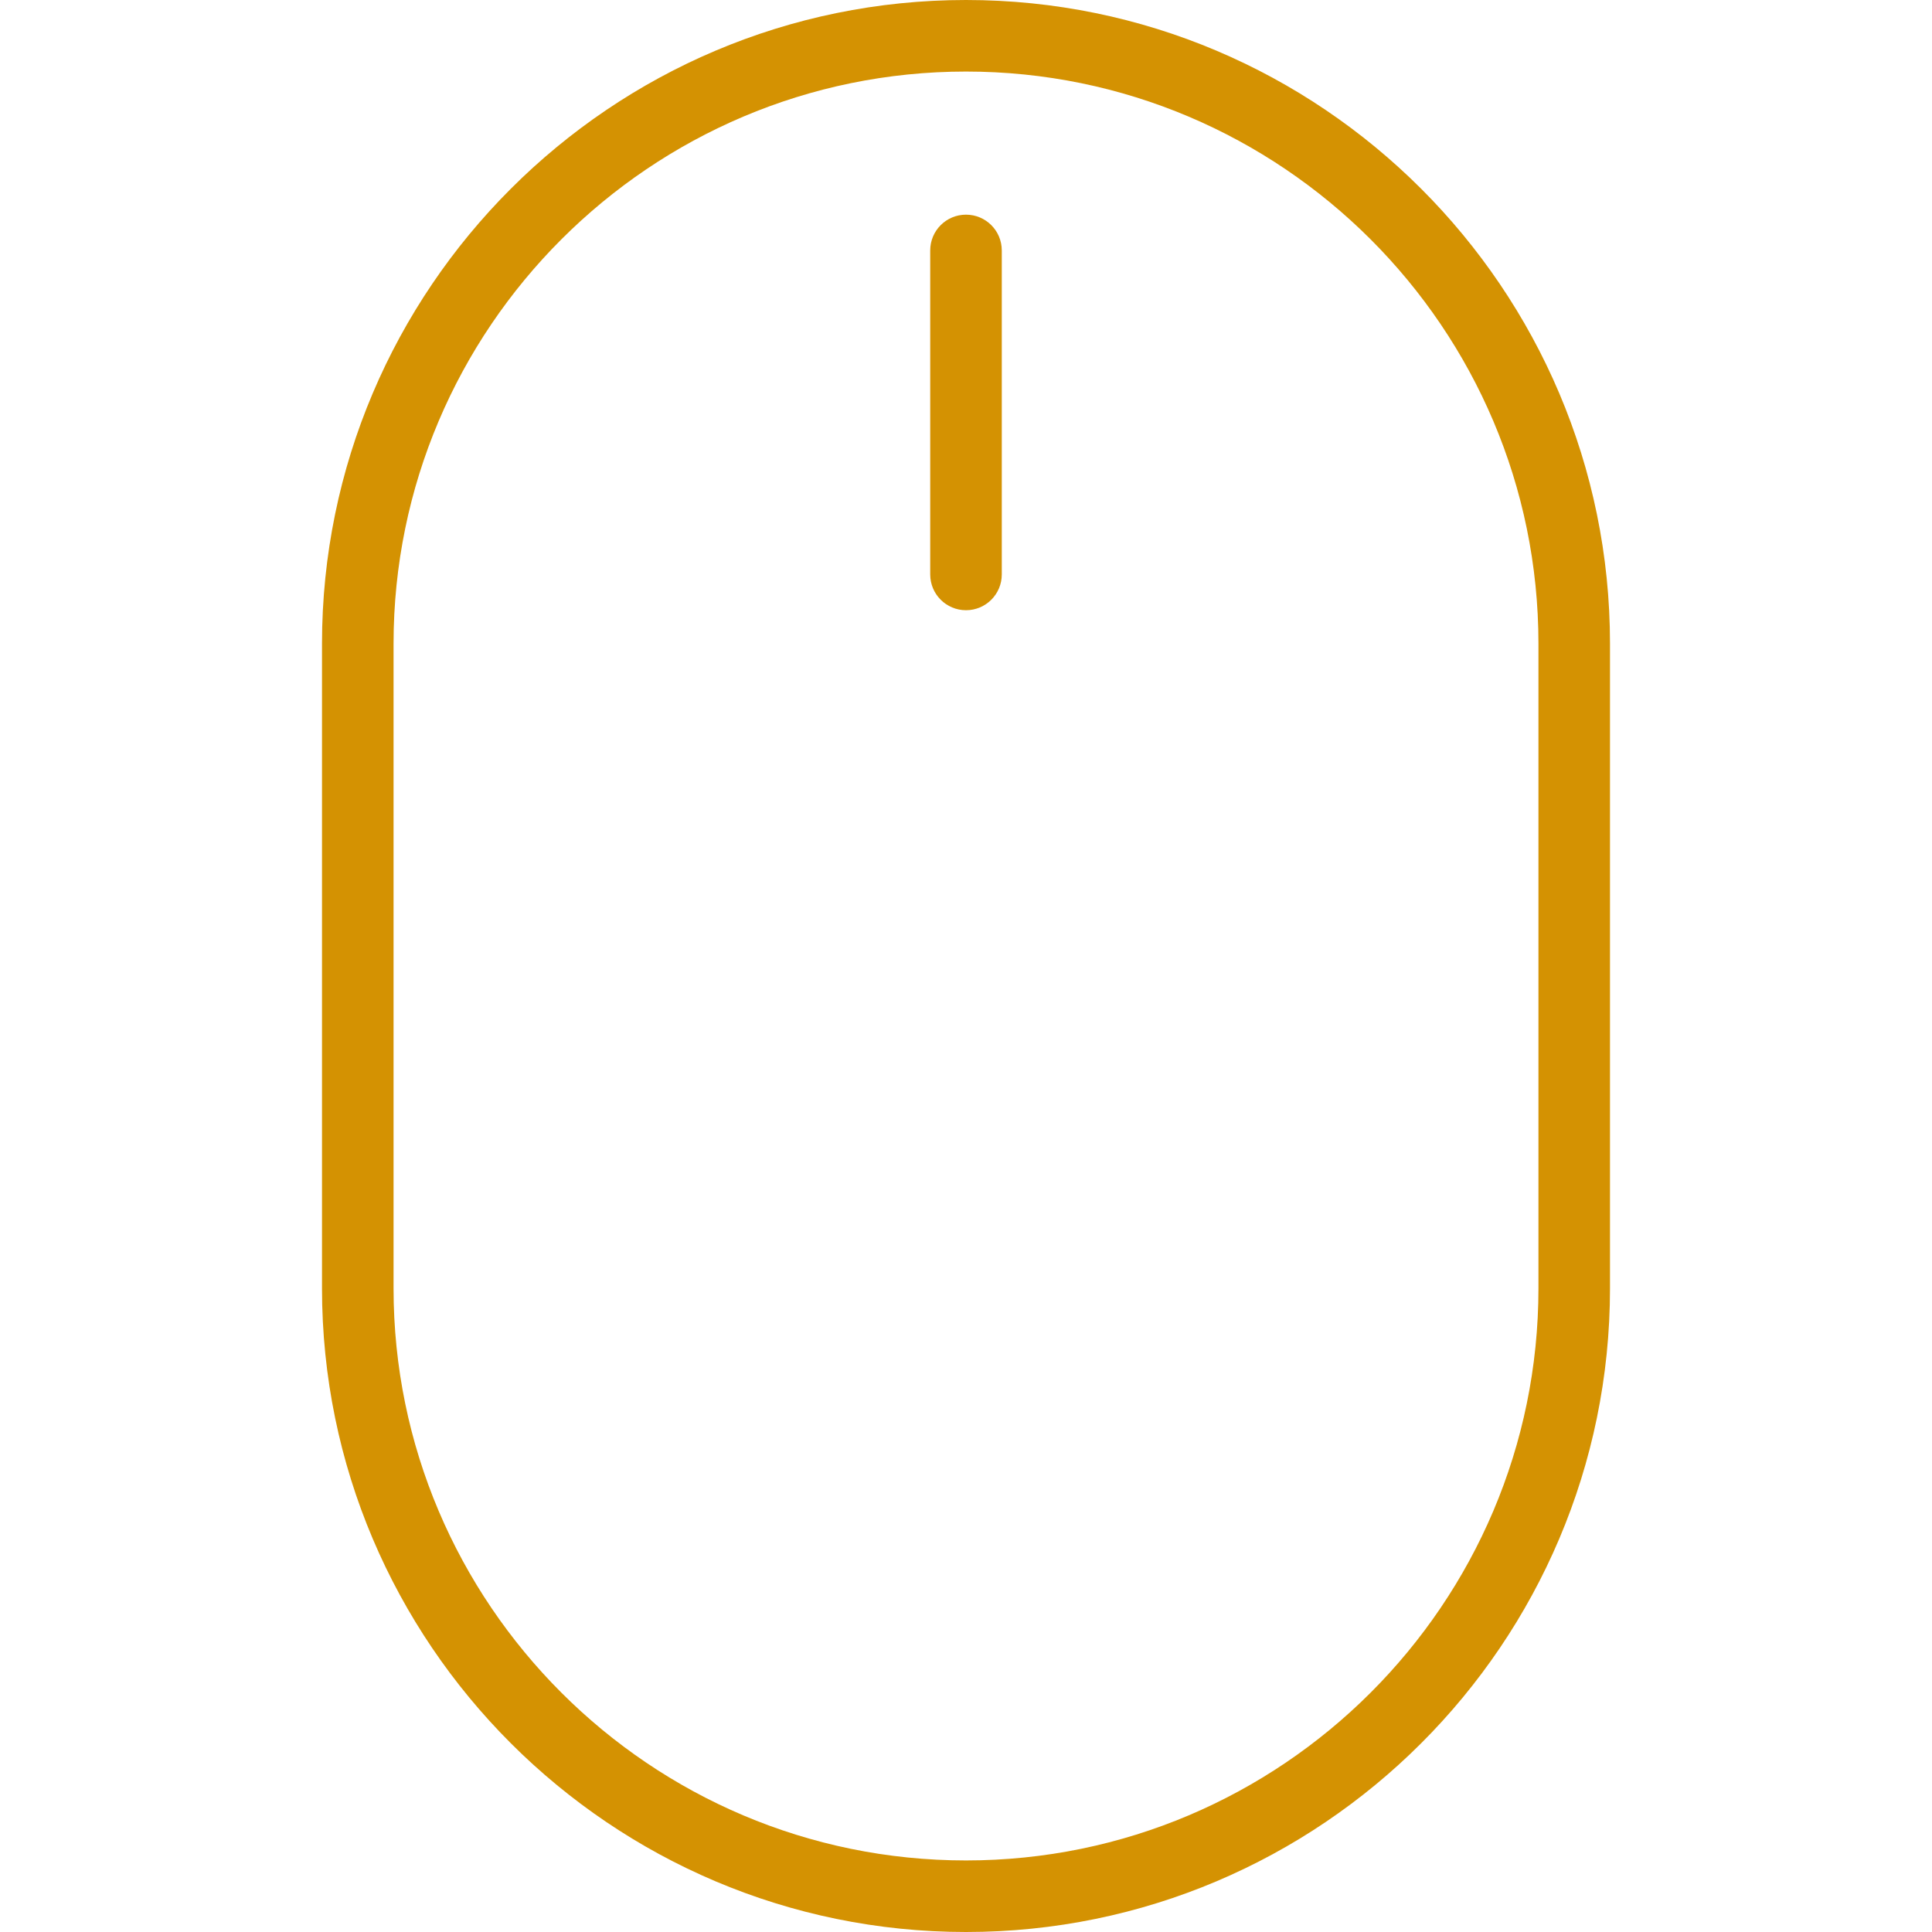 <?xml version="1.0" encoding="iso-8859-1"?>
<!-- Generator: Adobe Illustrator 19.0.0, SVG Export Plug-In . SVG Version: 6.00 Build 0)  -->
<svg xmlns="http://www.w3.org/2000/svg" xmlns:xlink="http://www.w3.org/1999/xlink" version="1.1" id="Layer_1" x="0px" y="0px" viewBox="0 0 210.414 210.414" style="enable-background:new 0 0 210.414 210.414;" xml:space="preserve" width="512px" height="512px">
<g>
	<g>
		<g>
			<path d="M105.207,0C66.532,0,35.069,31.45,35.069,70.104v70.21c0,38.653,31.463,70.1,70.138,70.1     c38.675,0,70.138-31.446,70.138-70.1v-70.21C175.345,31.45,143.881,0,105.207,0z M167.552,140.314     c0,34.357-27.968,62.307-62.345,62.307c-34.377,0-62.345-27.95-62.345-62.307v-70.21c0-34.357,27.968-62.311,62.345-62.311     c34.377,0,62.345,27.953,62.345,62.311V140.314z" fill="#d49202"/>
			<path d="M105.207,23.379c-2.152,0-3.897,1.743-3.897,3.897v35.286c0,2.154,1.745,3.897,3.897,3.897     c2.152,0,3.897-1.743,3.897-3.897V27.276C109.103,25.122,107.359,23.379,105.207,23.379z" fill="#d49202"/>
		</g>
	</g>
</g>
</svg>
